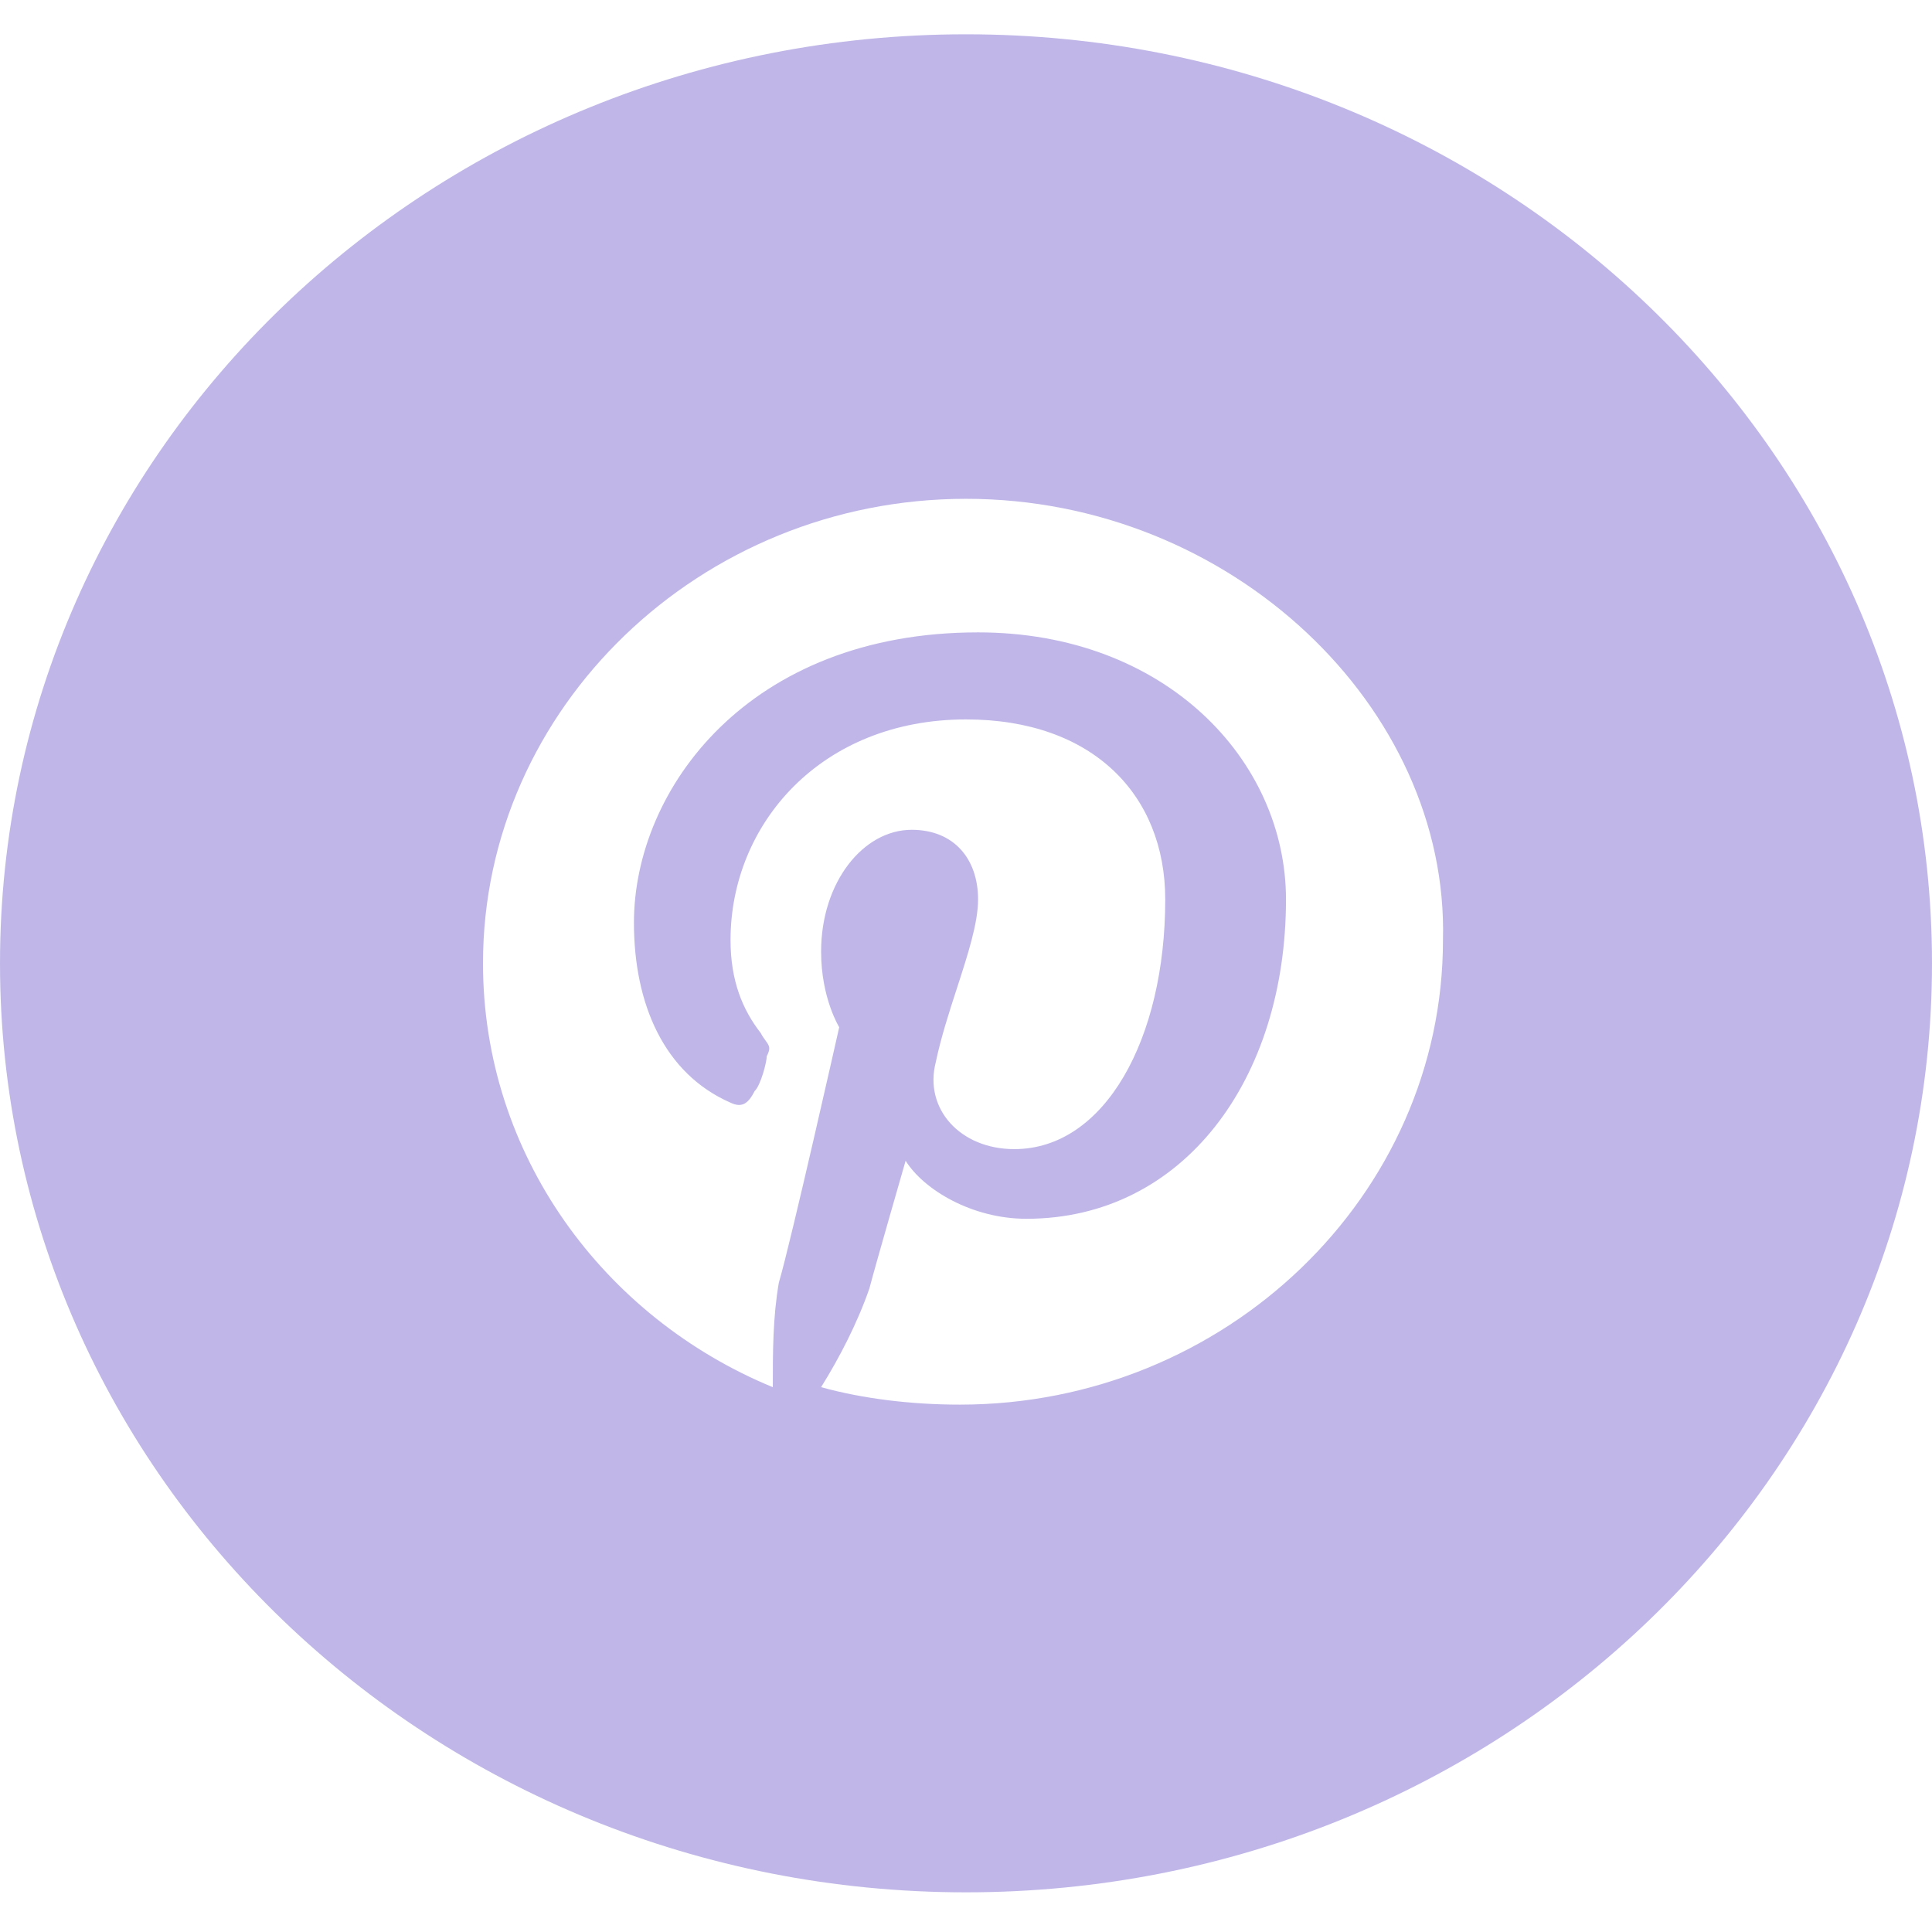 <svg width="32" height="32" viewBox="0 0 32 32" fill="none" xmlns="http://www.w3.org/2000/svg">
<path fill-rule="evenodd" clip-rule="evenodd" d="M0 15.956C0 7.457 7.163 0.568 16 0.568C24.837 0.568 32 7.457 32 15.956C32 24.454 24.837 31.343 16 31.343C7.163 31.343 0 24.454 0 15.956ZM8 15.956C8 11.724 11.6 8.262 16 8.262C20.4 8.262 24 11.724 23.9 15.571C23.9 19.802 20.3 23.265 15.9 23.265C15.1 23.265 14.3 23.169 13.6 22.976C13.9 22.495 14.2 21.918 14.4 21.341C14.5 20.957 15 19.226 15 19.226C15.3 19.706 16.1 20.187 17 20.187C19.6 20.187 21.3 17.879 21.3 14.898C21.3 12.59 19.3 10.474 16.2 10.474C12.4 10.474 10.5 13.071 10.5 15.283C10.5 16.629 11 17.783 12.1 18.264C12.3 18.36 12.4 18.264 12.5 18.071C12.6 17.975 12.7 17.591 12.7 17.494C12.771 17.358 12.741 17.319 12.683 17.239C12.659 17.206 12.629 17.166 12.6 17.11C12.3 16.725 12.1 16.244 12.1 15.571C12.1 13.648 13.6 11.916 16 11.916C18.1 11.916 19.3 13.167 19.3 14.898C19.3 17.206 18.3 19.033 16.8 19.033C15.9 19.033 15.3 18.36 15.5 17.591C15.584 17.189 15.719 16.771 15.849 16.371C16.03 15.813 16.2 15.29 16.2 14.898C16.2 14.225 15.8 13.744 15.1 13.744C14.3 13.744 13.6 14.609 13.6 15.763C13.6 16.533 13.9 17.014 13.9 17.014C13.9 17.014 13.1 20.572 12.9 21.245C12.8 21.822 12.8 22.399 12.8 22.976C10 21.822 8 19.129 8 15.956Z" fill="#C0B7E8"/>
</svg>
